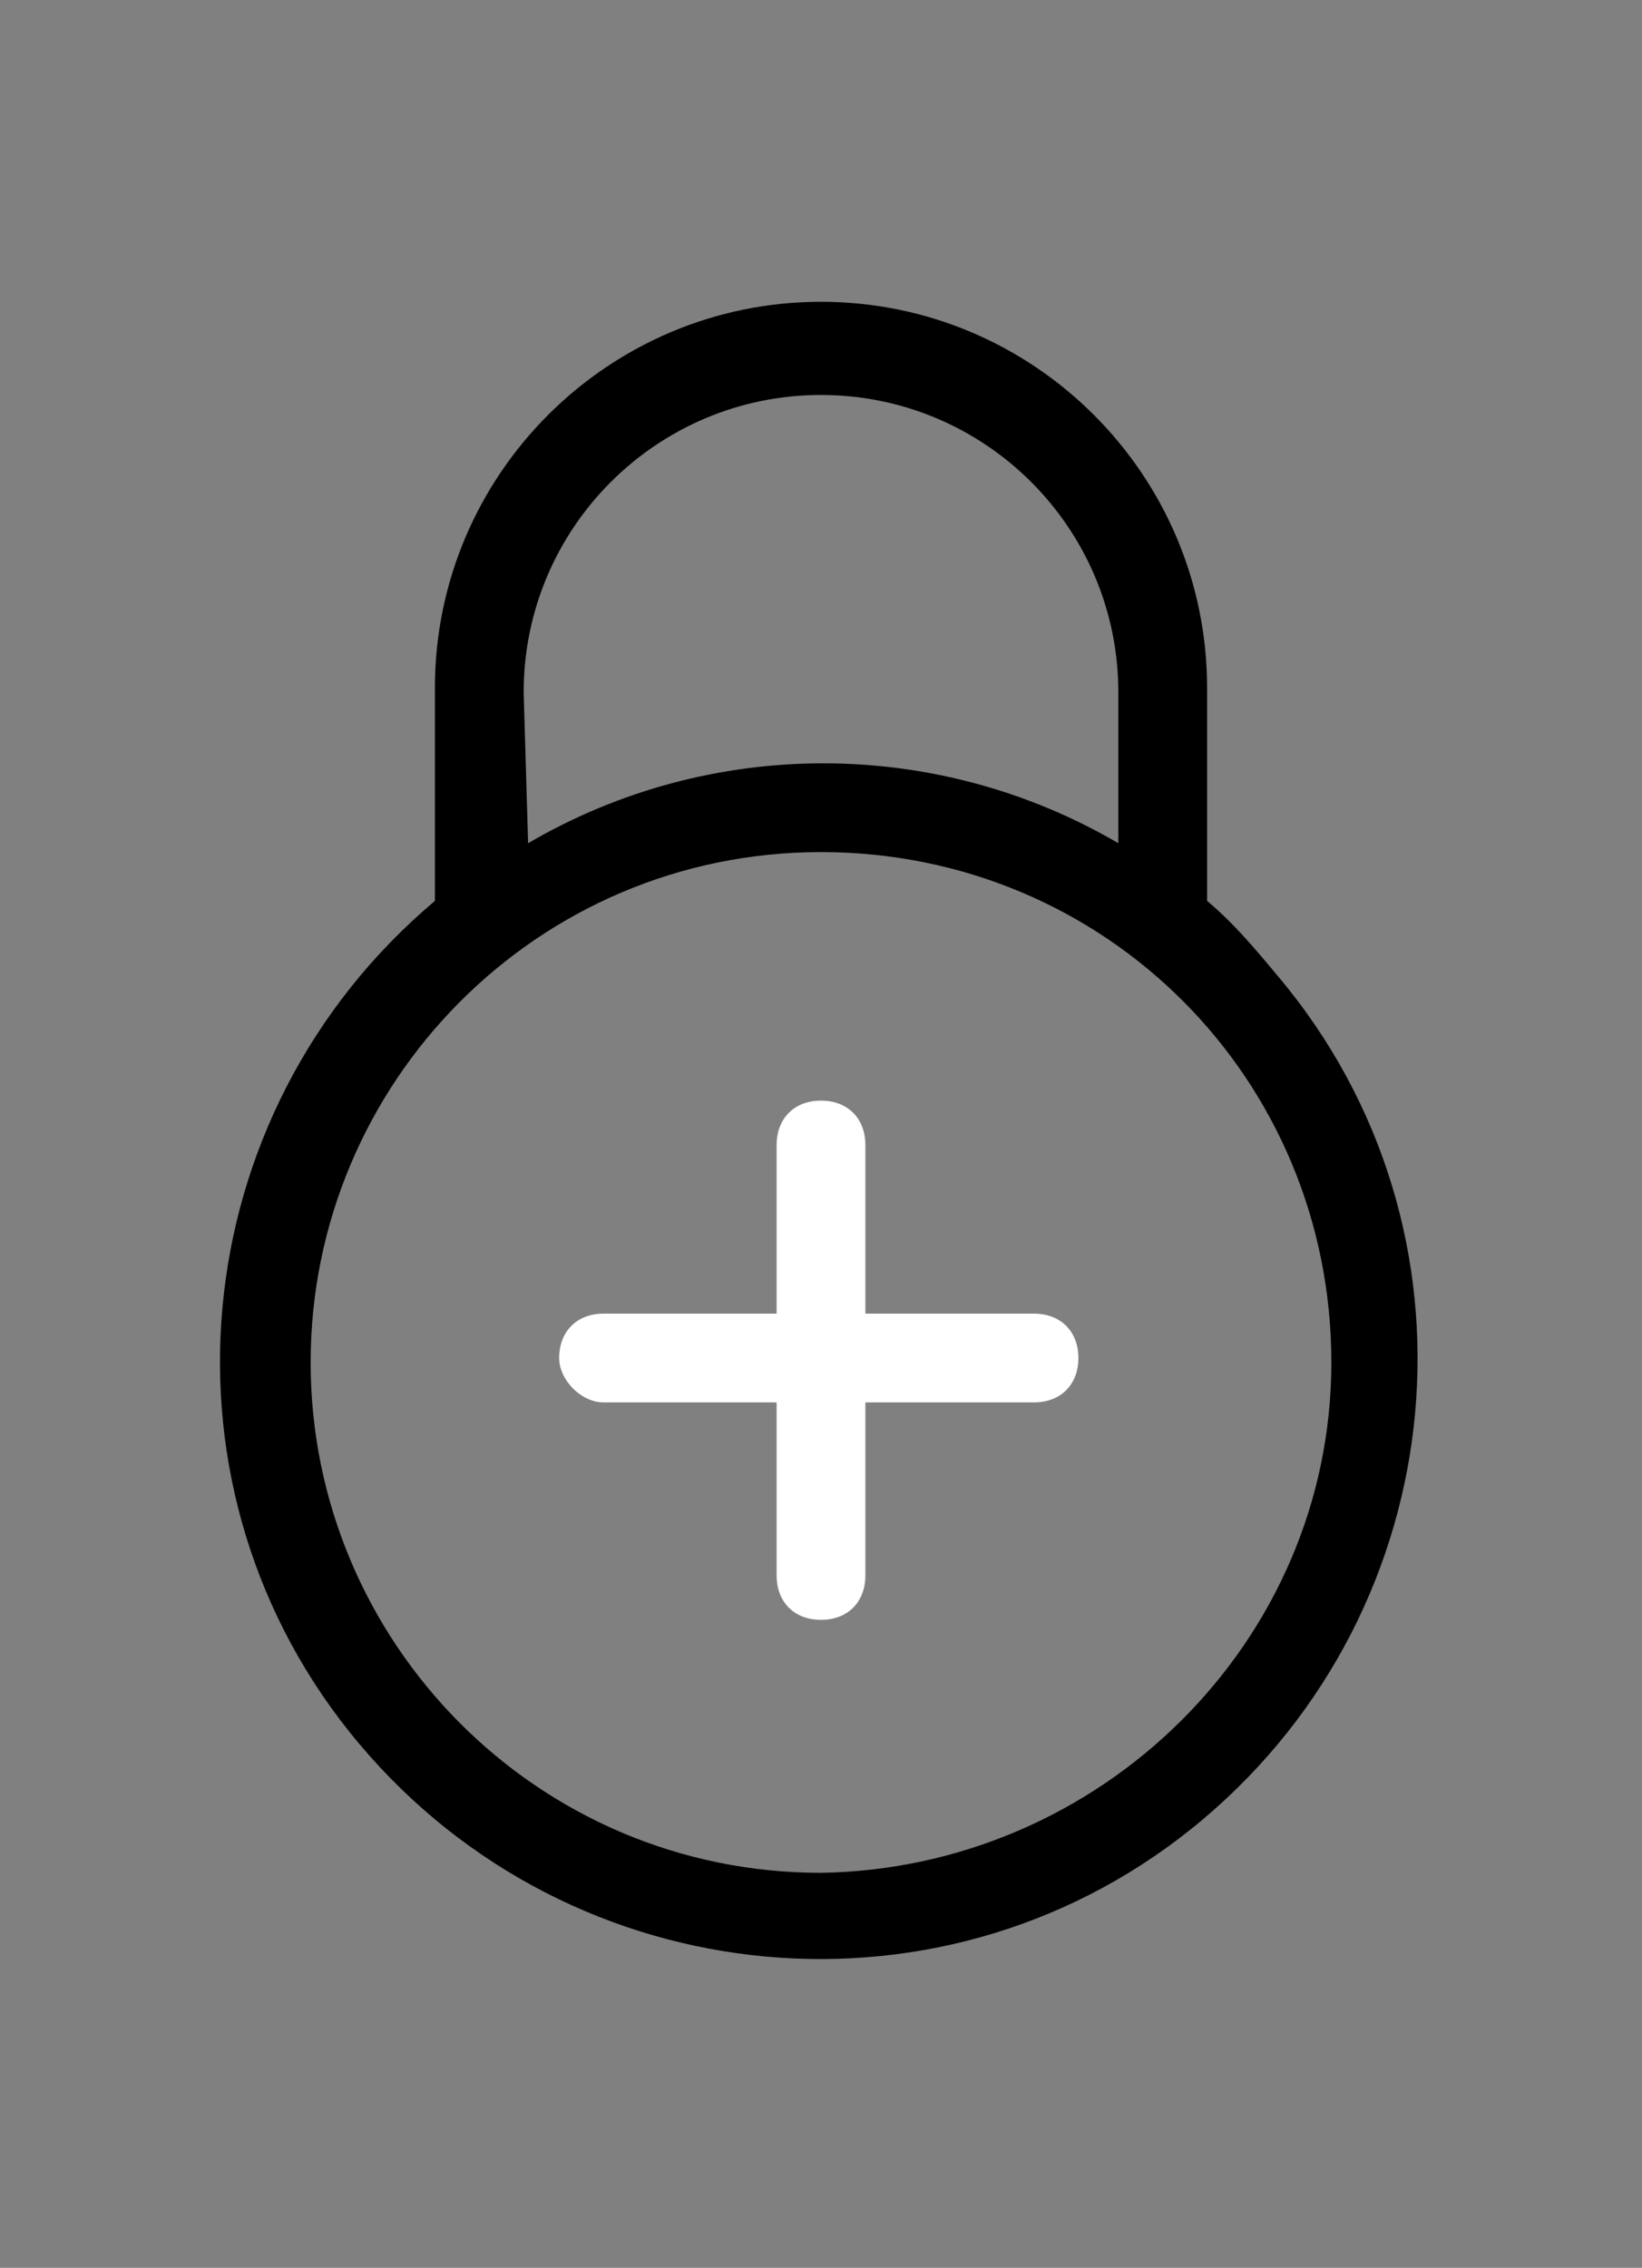 <?xml version="1.0" encoding="utf-8"?>
<!-- Generator: Adobe Illustrator 21.0.2, SVG Export Plug-In . SVG Version: 6.00 Build 0)  -->
<svg version="1.1" xmlns="http://www.w3.org/2000/svg" xmlns:xlink="http://www.w3.org/1999/xlink" x="0px" y="0px"
	 viewBox="0 0 37 51.1" style="enable-background:new 0 0 37 51.1;" xml:space="preserve">
<rect x="0" y="0" width="37" height="51.1" fill="#808080" stroke="none"/>
<style type="text/css">
	.st0{fill:#FFFFFF;}
</style>
<title>Numbers+icons</title>
<g>
	<g>
		<path d="M27.2,20.3v-4.8c0-4.8-3.9-8.7-8.7-8.7s-8.7,3.9-8.7,8.7v4.8c-5.7,4.8-6.5,13.3-1.7,19s13.3,6.5,19,1.7s6.5-13.3,1.7-19
			C28.3,21.4,27.8,20.8,27.2,20.3z M11.8,15.6c0-3.7,3-6.7,6.7-6.7c3.7,0,6.7,3,6.7,6.7v3.4c-4.1-2.4-9.2-2.4-13.3,0L11.8,15.6z
			 M18.5,42.2C12.1,42.2,7,37,7,30.7s5.1-11.5,11.5-11.5S30,24.3,30,30.7C30,37,24.8,42.1,18.5,42.2z"/>
		<path class="st0" d="M18.5,24.8L18.5,24.8c0.6,0,1,0.4,1,1v9.7c0,0.6-0.4,1-1,1l0,0c-0.6,0-1-0.4-1-1v-9.7
			C17.5,25.2,17.9,24.8,18.5,24.8z"/>
		<path class="st0" d="M12.6,30.6L12.6,30.6c0-0.6,0.4-1,1-1h9.7c0.6,0,1,0.4,1,1l0,0c0,0.6-0.4,1-1,1h-9.7
			C13.1,31.6,12.6,31.1,12.6,30.6z"/>
	</g>
</g>
</svg>
